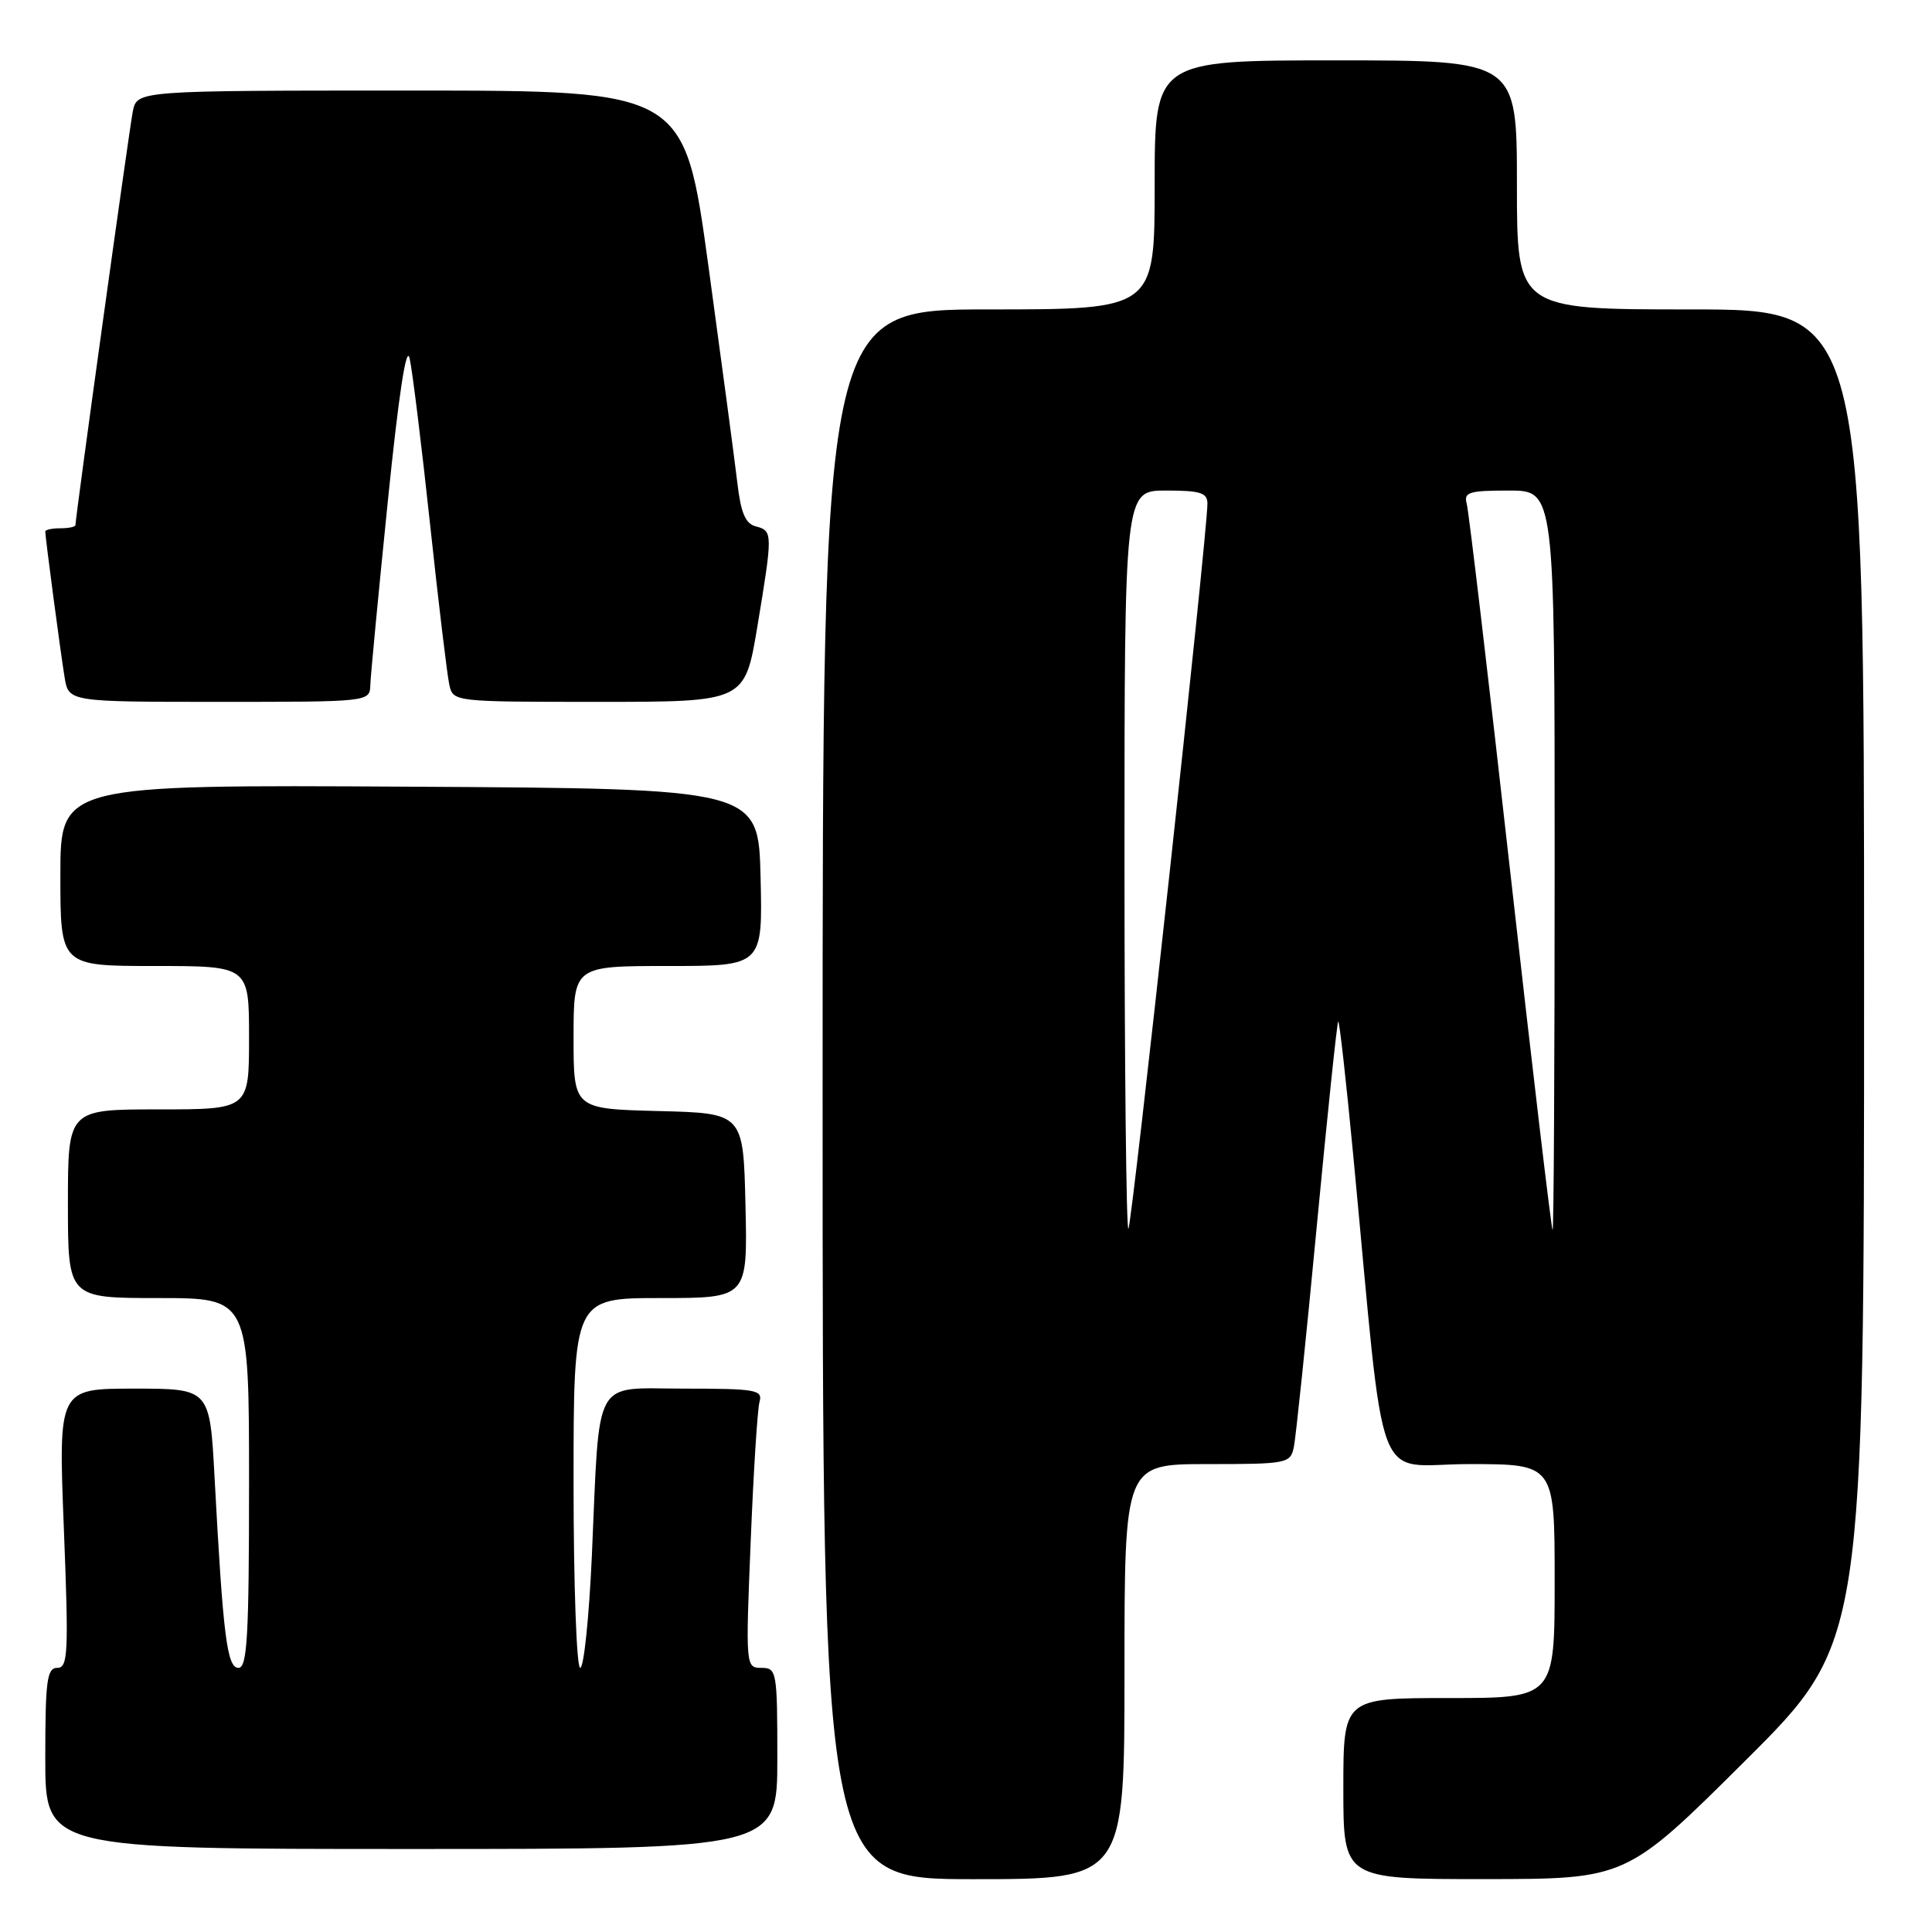 <?xml version="1.0" encoding="UTF-8" standalone="no"?>
<!DOCTYPE svg PUBLIC "-//W3C//DTD SVG 1.1//EN" "http://www.w3.org/Graphics/SVG/1.1/DTD/svg11.dtd" >
<svg xmlns="http://www.w3.org/2000/svg" xmlns:xlink="http://www.w3.org/1999/xlink" version="1.1" viewBox="0 0 256 256">
 <g >
 <path fill="currentColor"
d=" M 149.00 221.50 C 149.00 194.00 149.00 194.00 159.98 194.00 C 170.56 194.00 170.98 193.92 171.44 191.75 C 171.70 190.51 173.07 177.38 174.47 162.57 C 175.88 147.75 177.16 135.50 177.32 135.35 C 177.47 135.19 178.38 143.26 179.33 153.28 C 183.67 198.90 181.83 194.00 194.65 194.00 C 206.00 194.00 206.00 194.00 206.00 209.50 C 206.00 225.00 206.00 225.00 192.00 225.00 C 178.00 225.00 178.00 225.00 178.00 237.00 C 178.00 249.00 178.00 249.00 196.75 248.99 C 215.50 248.98 215.50 248.98 231.25 233.31 C 247.00 217.63 247.00 217.63 247.00 129.32 C 247.00 41.00 247.00 41.00 224.00 41.00 C 201.00 41.00 201.00 41.00 201.00 24.50 C 201.00 8.00 201.00 8.00 177.00 8.00 C 153.00 8.00 153.00 8.00 153.00 24.50 C 153.00 41.00 153.00 41.00 131.00 41.00 C 109.00 41.00 109.00 41.00 109.00 145.00 C 109.00 249.00 109.00 249.00 129.00 249.00 C 149.00 249.00 149.00 249.00 149.00 221.50 Z  M 103.00 233.00 C 103.00 221.46 102.92 221.00 100.89 221.00 C 98.81 221.00 98.79 220.83 99.47 204.25 C 99.84 195.04 100.37 186.71 100.64 185.75 C 101.09 184.16 100.16 184.00 90.66 184.00 C 78.40 184.00 79.50 182.00 78.42 206.25 C 78.05 214.36 77.36 221.00 76.88 221.00 C 76.40 221.00 76.00 209.97 76.00 196.50 C 76.00 172.00 76.00 172.00 87.53 172.00 C 99.06 172.00 99.06 172.00 98.78 159.75 C 98.50 147.50 98.50 147.50 87.25 147.22 C 76.00 146.93 76.00 146.93 76.00 137.47 C 76.00 128.00 76.00 128.00 88.53 128.00 C 101.06 128.00 101.06 128.00 100.78 116.25 C 100.50 104.50 100.50 104.50 54.25 104.24 C 8.00 103.98 8.00 103.98 8.00 115.99 C 8.00 128.00 8.00 128.00 20.50 128.00 C 33.00 128.00 33.00 128.00 33.00 137.50 C 33.00 147.00 33.00 147.00 21.00 147.00 C 9.00 147.00 9.00 147.00 9.00 159.50 C 9.00 172.00 9.00 172.00 21.00 172.00 C 33.00 172.00 33.00 172.00 33.00 196.50 C 33.00 216.82 32.76 221.00 31.60 221.00 C 30.08 221.00 29.56 216.83 28.43 195.75 C 27.80 184.00 27.80 184.00 17.77 184.00 C 7.73 184.00 7.73 184.00 8.46 202.50 C 9.11 219.06 9.02 221.00 7.59 221.00 C 6.22 221.00 6.00 222.69 6.00 233.00 C 6.00 245.00 6.00 245.00 54.50 245.00 C 103.00 245.00 103.00 245.00 103.00 233.00 Z  M 49.07 90.75 C 49.11 89.51 50.15 78.60 51.38 66.50 C 52.83 52.23 53.85 45.55 54.28 47.50 C 54.65 49.15 55.87 59.05 56.99 69.50 C 58.11 79.95 59.26 89.51 59.54 90.75 C 60.04 92.99 60.14 93.00 79.37 93.00 C 98.69 93.00 98.69 93.00 100.35 83.05 C 102.41 70.63 102.40 70.34 100.16 69.75 C 98.76 69.39 98.16 67.96 97.69 63.88 C 97.34 60.92 95.62 48.04 93.87 35.25 C 90.68 12.00 90.68 12.00 54.42 12.00 C 18.16 12.00 18.16 12.00 17.60 14.75 C 17.12 17.17 10.00 68.48 10.00 69.57 C 10.00 69.81 9.10 70.00 8.00 70.00 C 6.90 70.00 6.00 70.19 6.00 70.43 C 6.00 71.21 8.02 86.46 8.56 89.75 C 9.09 93.00 9.09 93.00 29.05 93.00 C 49.00 93.00 49.00 93.00 49.07 90.75 Z  M 149.00 114.17 C 149.00 65.00 149.00 65.00 154.50 65.00 C 159.07 65.00 160.00 65.29 159.99 66.75 C 159.98 70.77 150.00 162.33 149.52 162.81 C 149.24 163.10 149.00 141.21 149.00 114.17 Z  M 200.14 115.75 C 197.22 89.76 194.62 67.71 194.35 66.75 C 193.93 65.22 194.64 65.00 199.93 65.00 C 206.00 65.00 206.00 65.00 206.00 114.00 C 206.00 140.95 205.88 163.00 205.73 163.00 C 205.58 163.00 203.06 141.74 200.14 115.75 Z "/>
</g>
</svg>